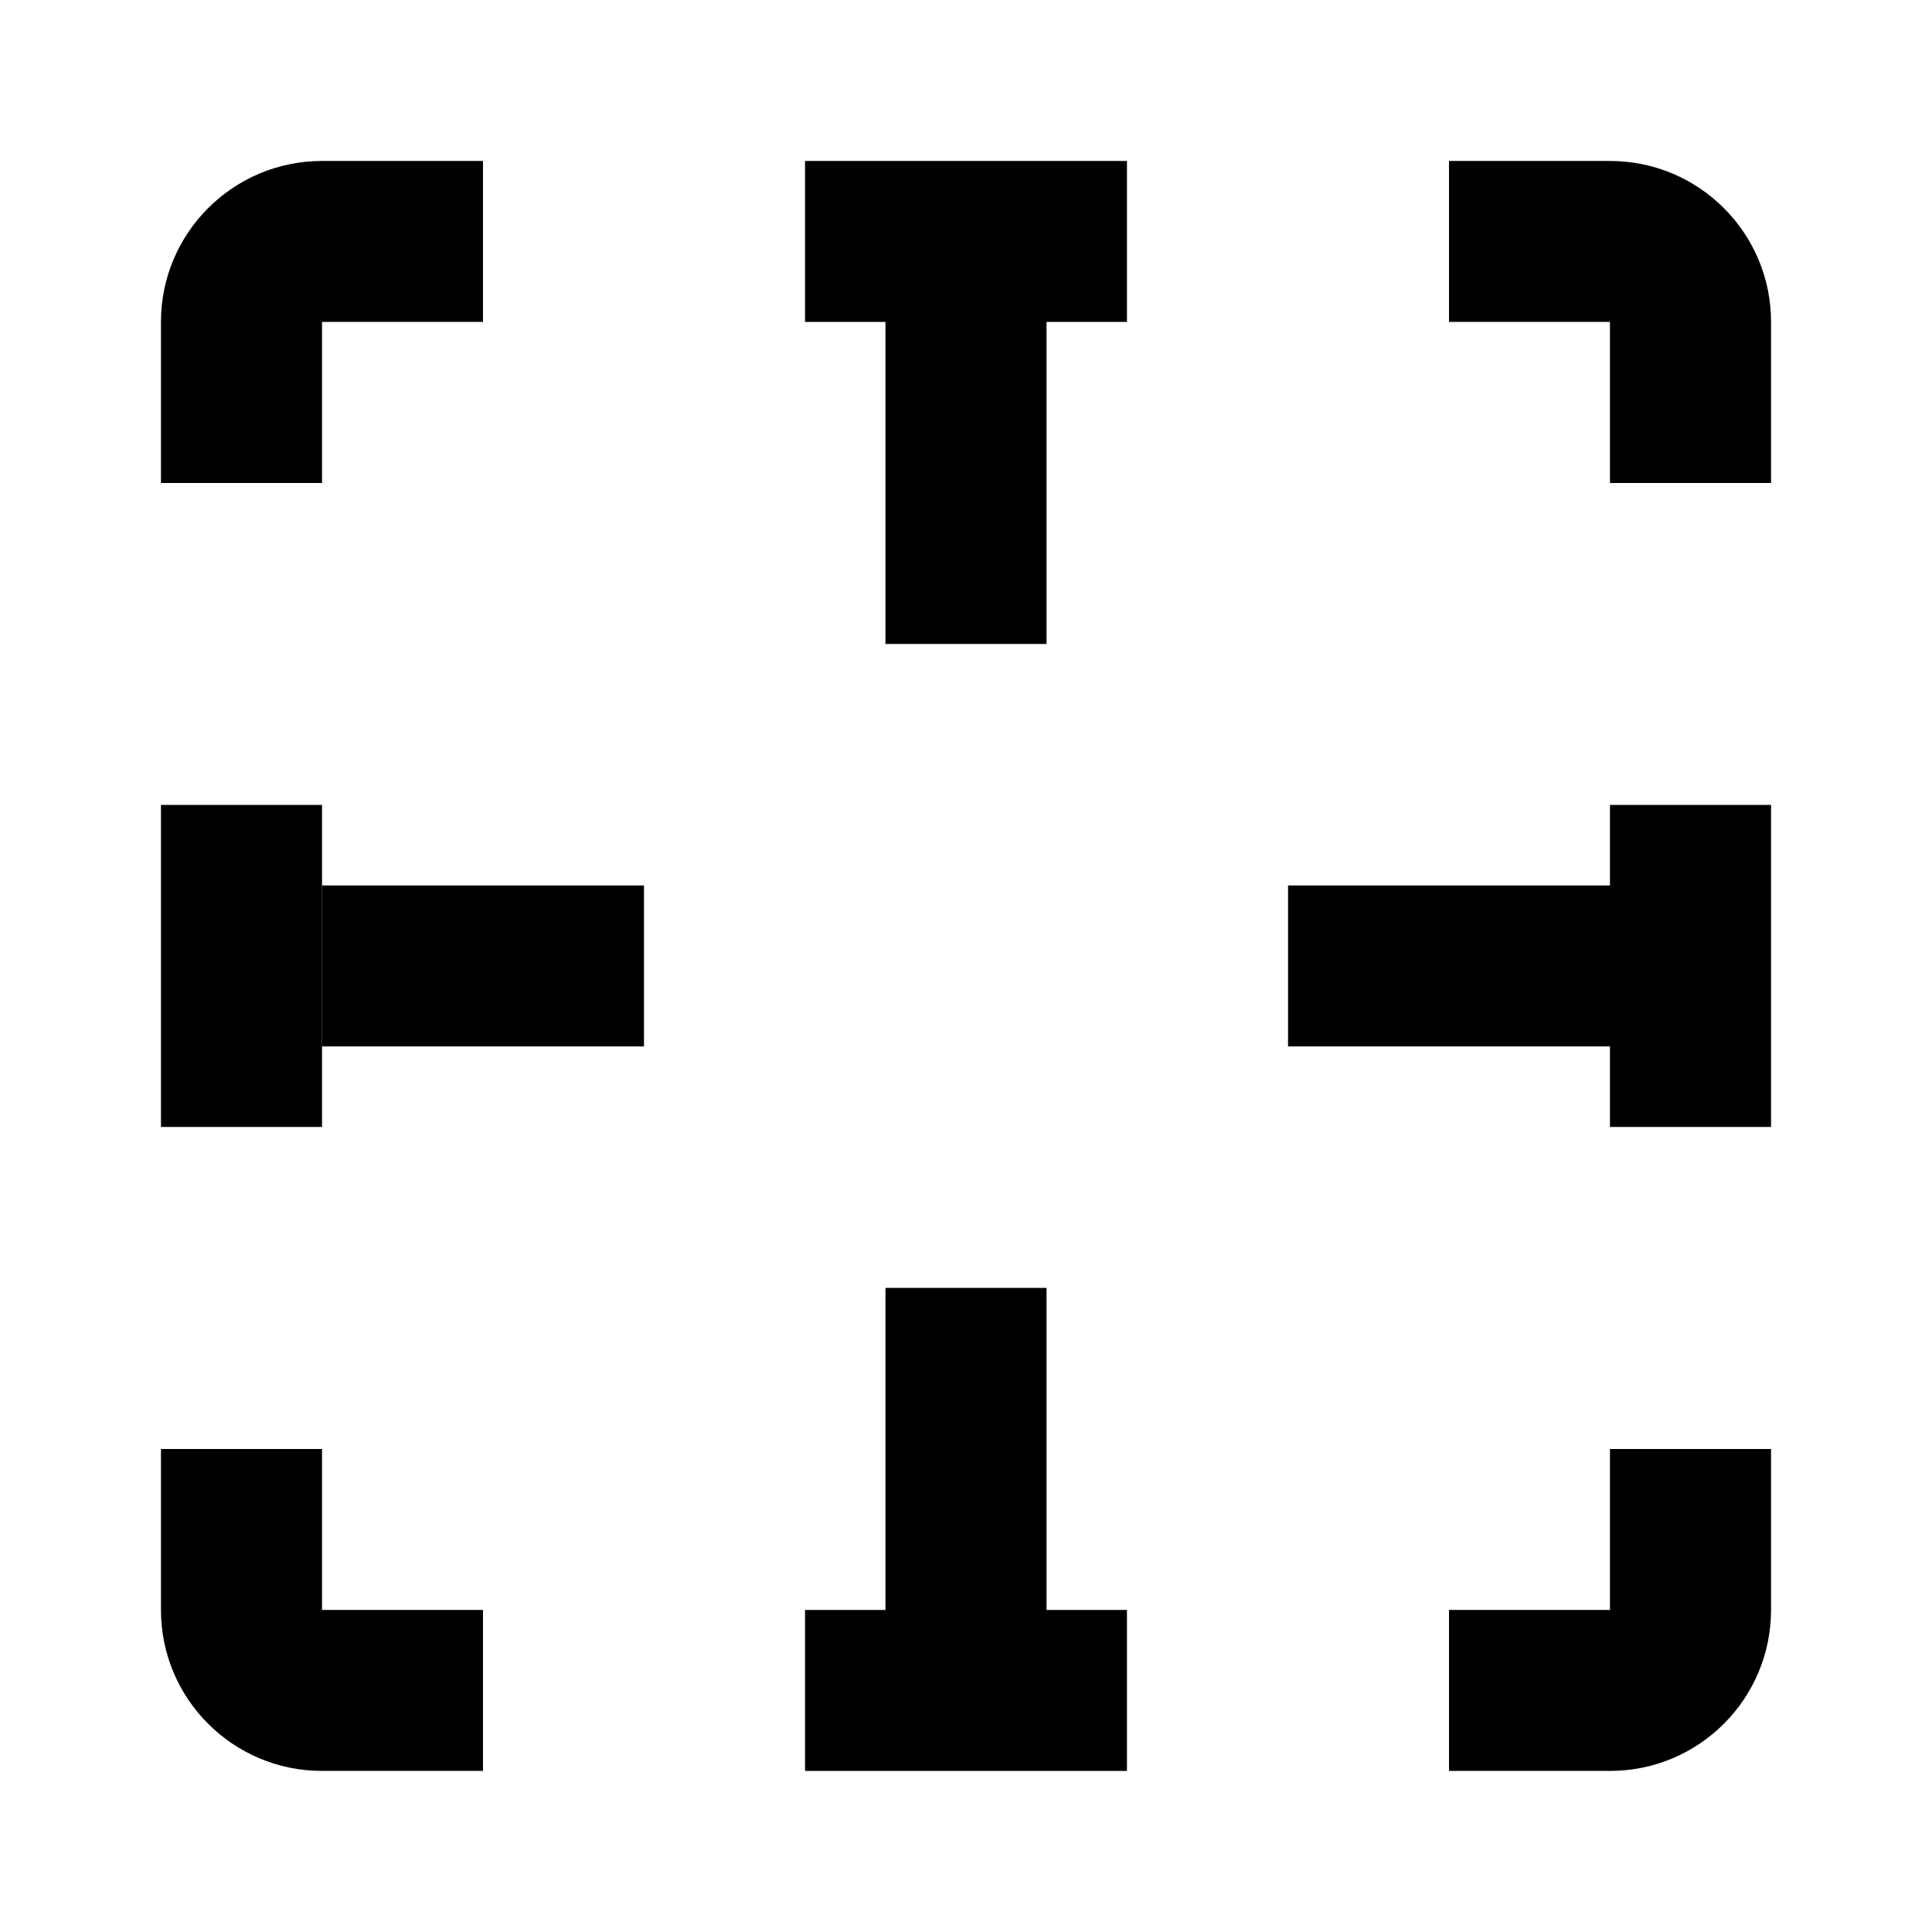 <svg width="16" height="16" viewBox="0 0 16 16" fill="none" xmlns="http://www.w3.org/2000/svg">
<mask id="mask0_102_727" style="mask-type:alpha" maskUnits="userSpaceOnUse" x="0" y="0" width="16" height="16">
<rect width="16" height="16" fill="#DCDCDC"/>
</mask>
<g mask="url(#mask0_102_727)">
<path d="M1.333 12V13.333C1.333 14.069 1.93 14.666 2.667 14.666H4V13.333H2.667L2.667 12H1.333Z" fill="black"/>
<path d="M4 1.333H2.667C1.93 1.333 1.333 1.93 1.333 2.666V4H2.667V2.666L4 2.666V1.333Z" fill="black"/>
<path d="M1.333 9.333H2.667V6.666H1.333V9.333Z" fill="black"/>
<path d="M6.667 1.333V2.666H7.333V5.333H8.667V2.666H9.333V1.333H6.667Z" fill="black"/>
<path d="M12 1.333V2.666H13.333V4H14.667V2.666C14.667 1.93 14.07 1.333 13.333 1.333H12Z" fill="black"/>
<path d="M14.667 6.666H13.333V7.333H10.667V8.666H13.333V9.333H14.667V6.666Z" fill="black"/>
<path d="M14.667 12H13.333V13.333H12V14.666H13.333C14.07 14.666 14.667 14.069 14.667 13.333V12Z" fill="black"/>
<path d="M9.333 14.666V13.333H8.667V10.666H7.333V13.333H6.667V14.666H9.333Z" fill="black"/>
<path d="M5.333 7.333H2.667V8.666H5.333V7.333Z" fill="black"/>
</g>
</svg>
